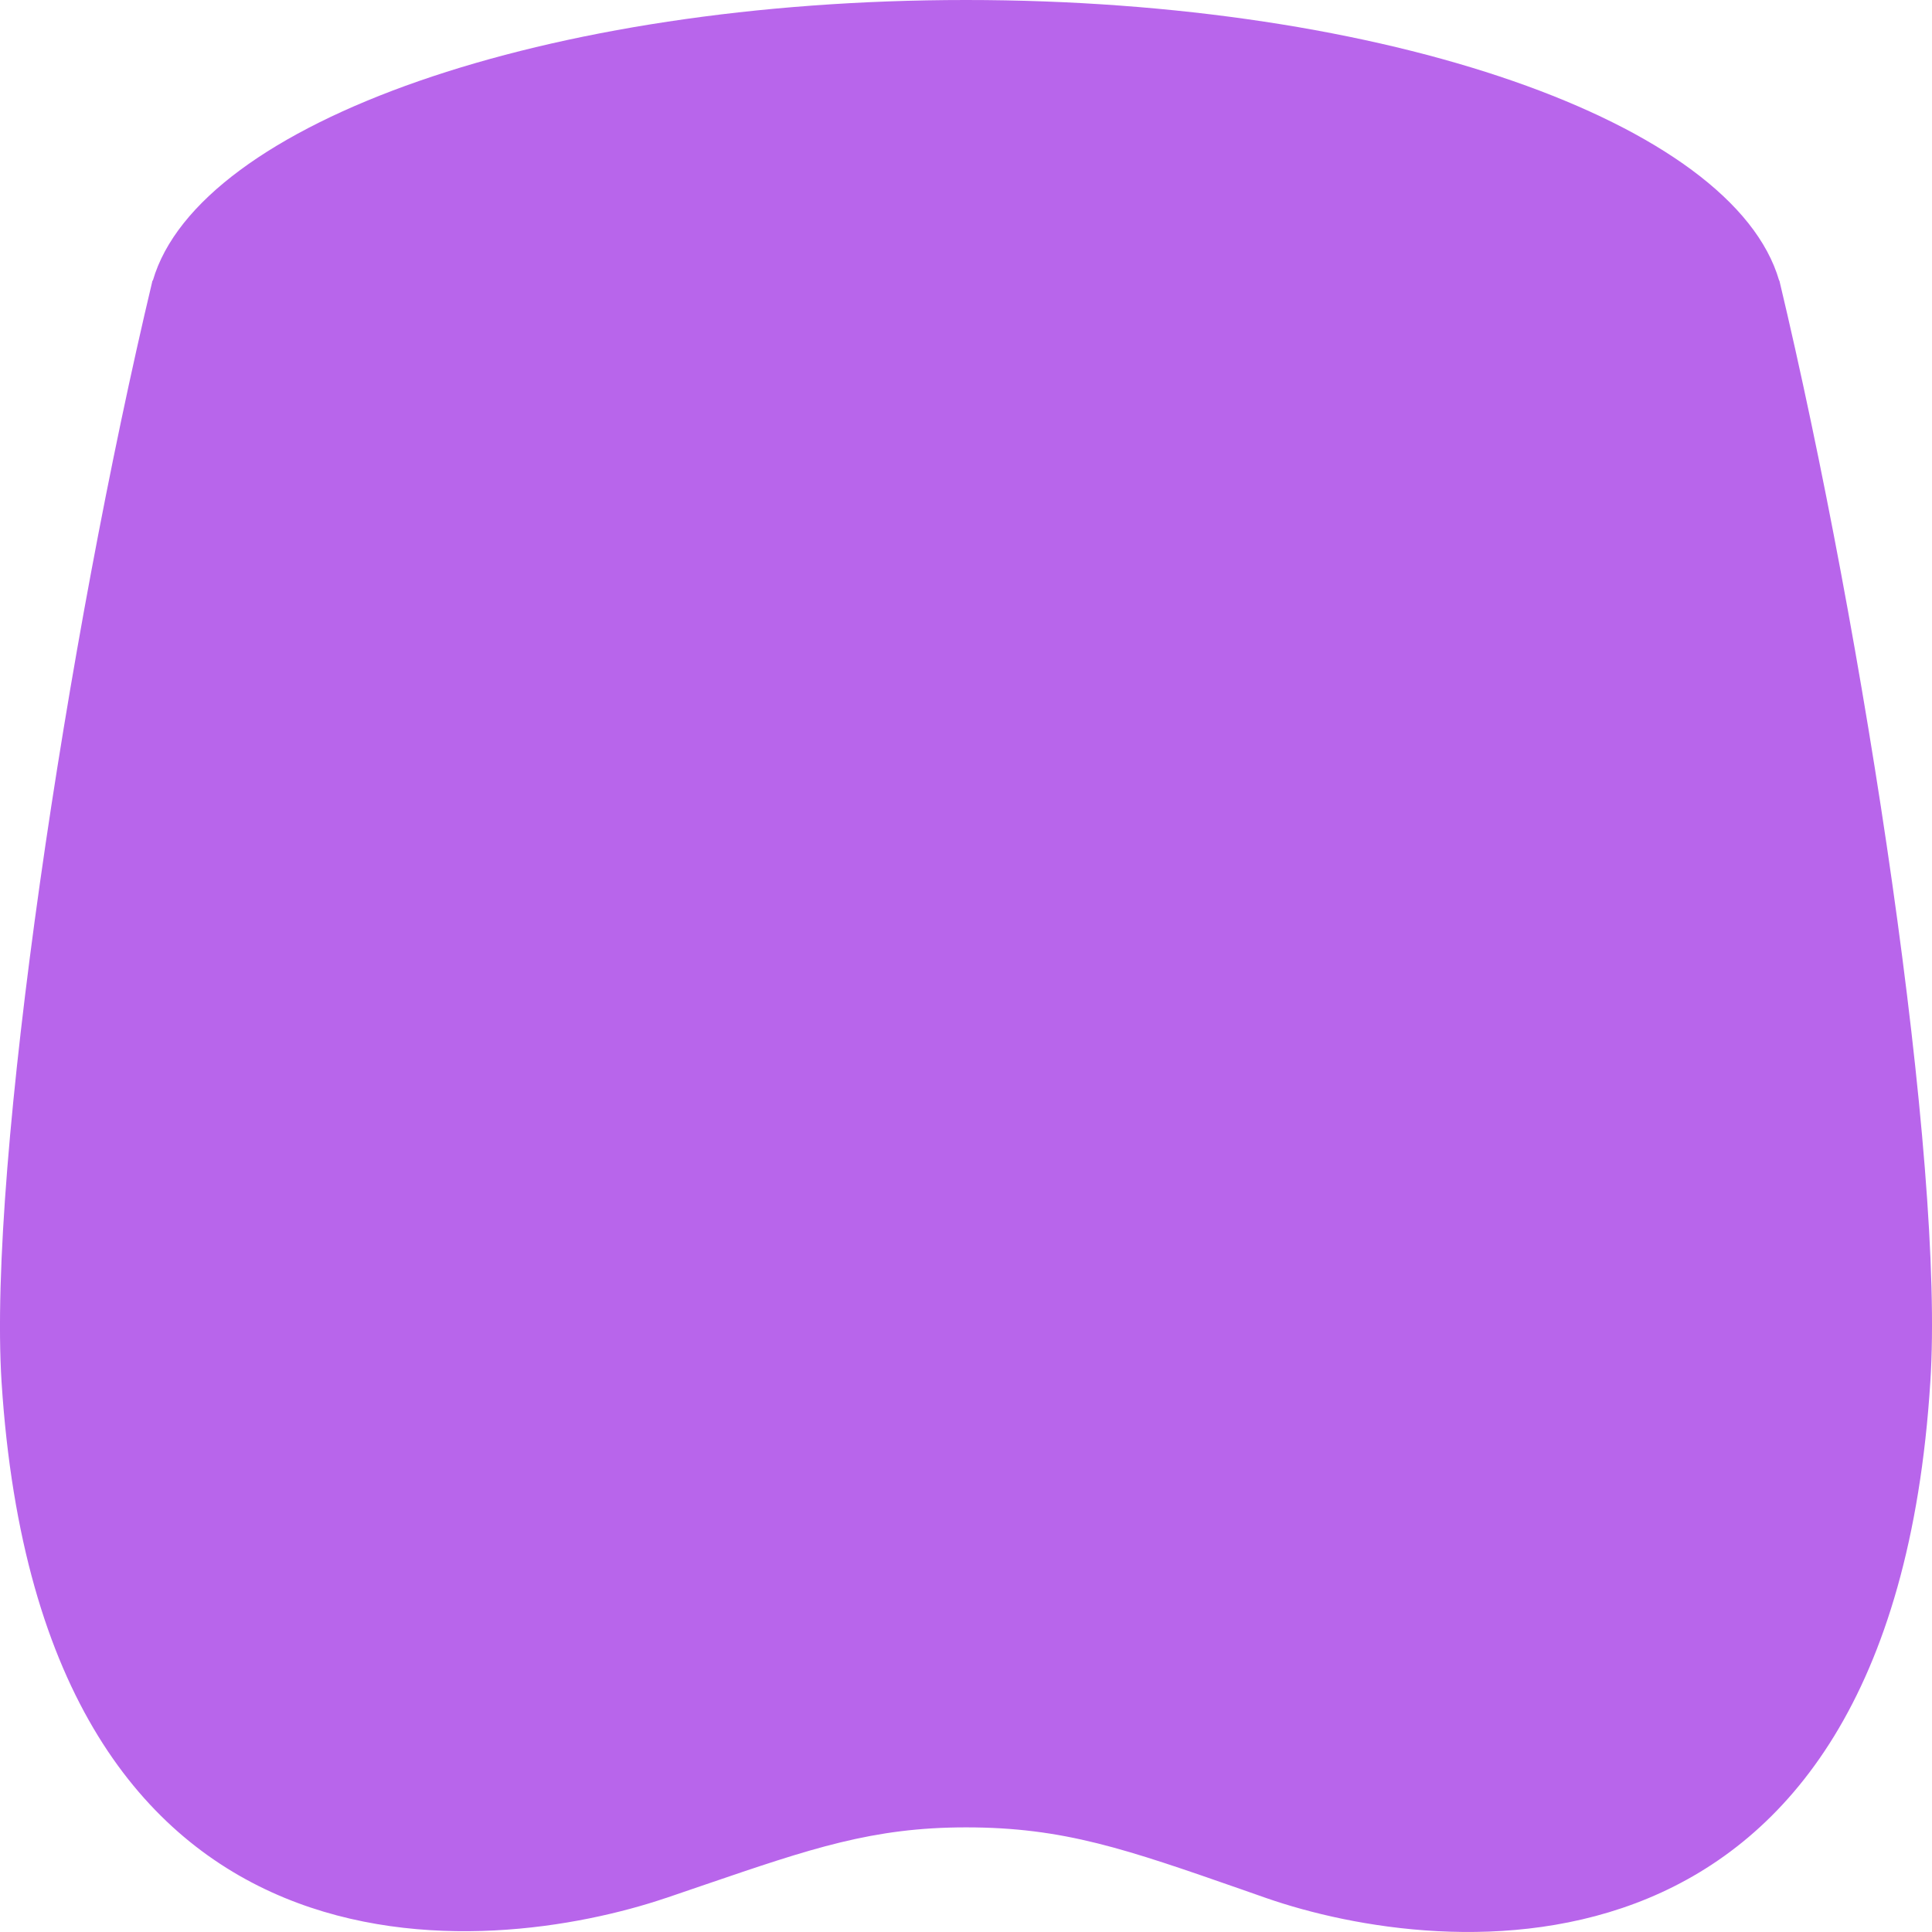 <svg width="32" height="32" fill="none" xmlns="http://www.w3.org/2000/svg"><g clip-path="url(#clip0_320_10711)"><path d="M11.028 31.437c-2.87.97-10.332 1.858-11.002-8.544-.23-3.627 1.09-12.331 2.5-18.247h.006C3.291 2.032 9.031 0 16 0s12.71 2.032 13.468 4.646h.004c1.41 5.916 2.74 14.62 2.5 18.247-.66 10.402-8.13 9.543-11.001 8.544l-.382-.134c-1.945-.678-2.967-1.036-4.589-1.036-1.544 0-2.565.349-4.32.948l-.65.222z" fill="#B865EB"/></g><defs><clipPath id="clip0_320_10711"><path fill="#fff" d="M0 0h32v32H0z"/></clipPath></defs></svg>